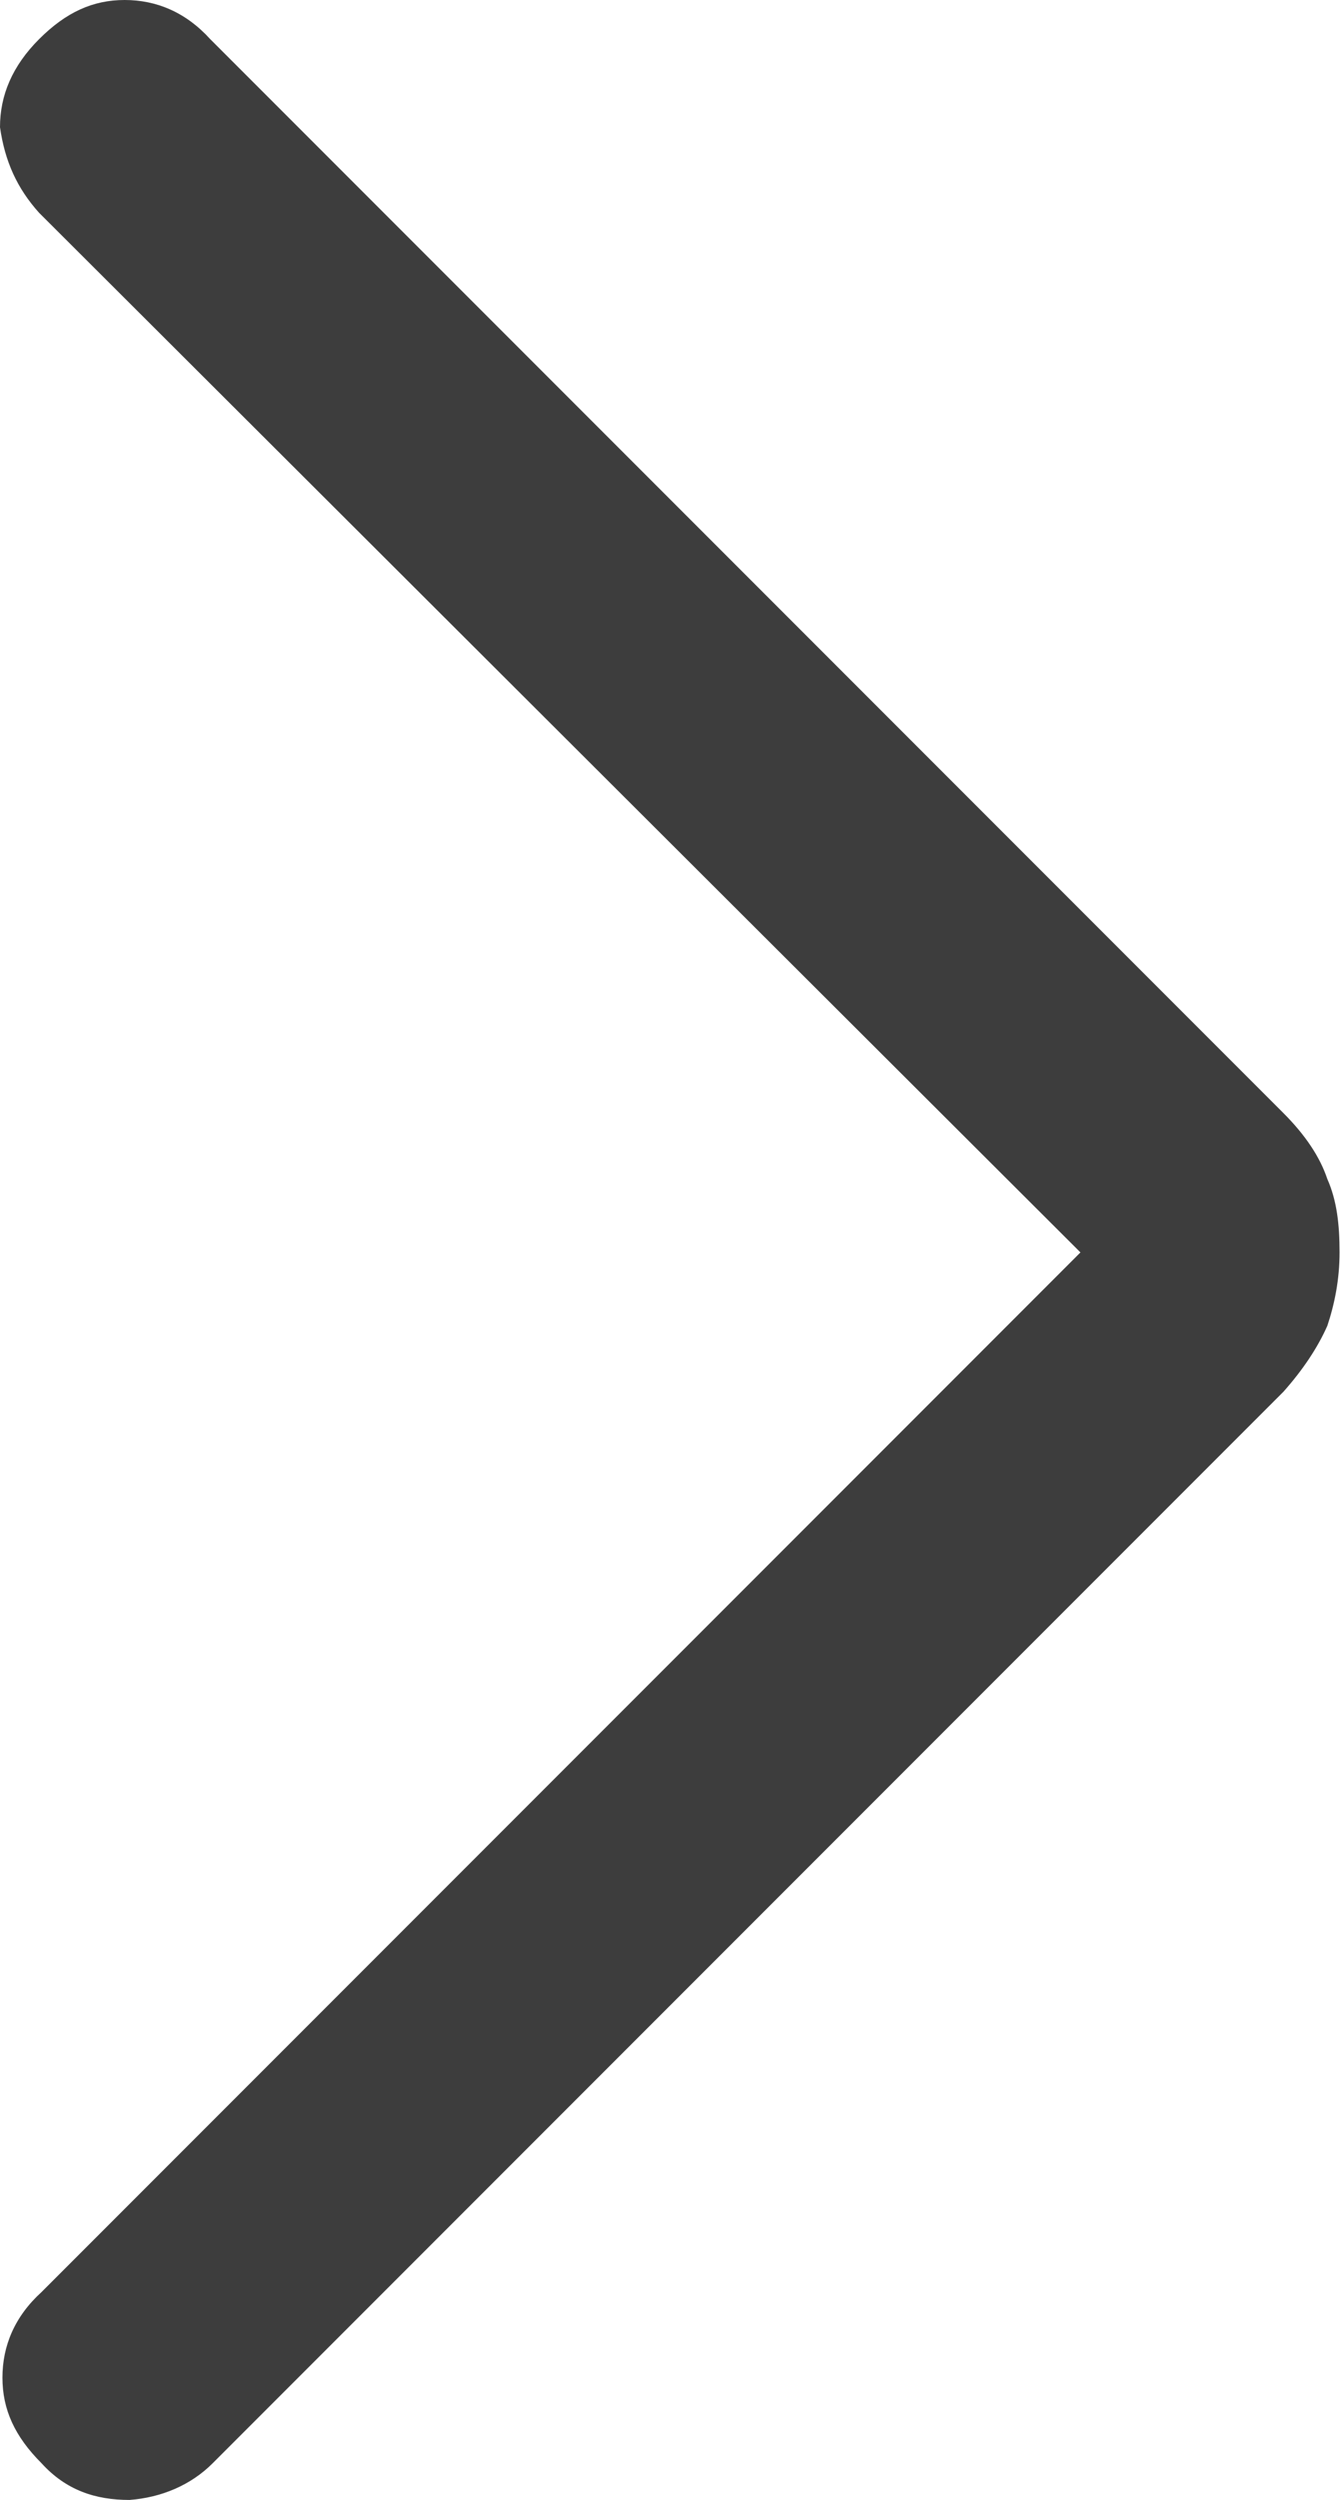 <?xml version="1.0" encoding="UTF-8"?>
<svg id="_레이어_1" data-name="레이어 1" xmlns="http://www.w3.org/2000/svg" viewBox="0 0 5.49 10.22">
  <defs>
    <style>
      .cls-1 {
        fill: #3d3d3d;
        stroke-width: 0px;
      }
    </style>
  </defs>
  <path class="cls-1" d="M4.41,5.11L.16.87C.07.77.02.66,0,.52,0,.39.05.27.16.16c.11-.11.22-.16.35-.16s.25.05.35.16l4.39,4.39c.09.09.15.18.18.27.04.09.05.19.05.3s-.02.21-.05.3c-.04.09-.1.18-.18.27L.87,10.07c-.09.09-.21.14-.34.15-.14,0-.26-.04-.36-.15-.11-.11-.16-.22-.16-.35s.05-.25.16-.35l4.25-4.25Z"/>
</svg>